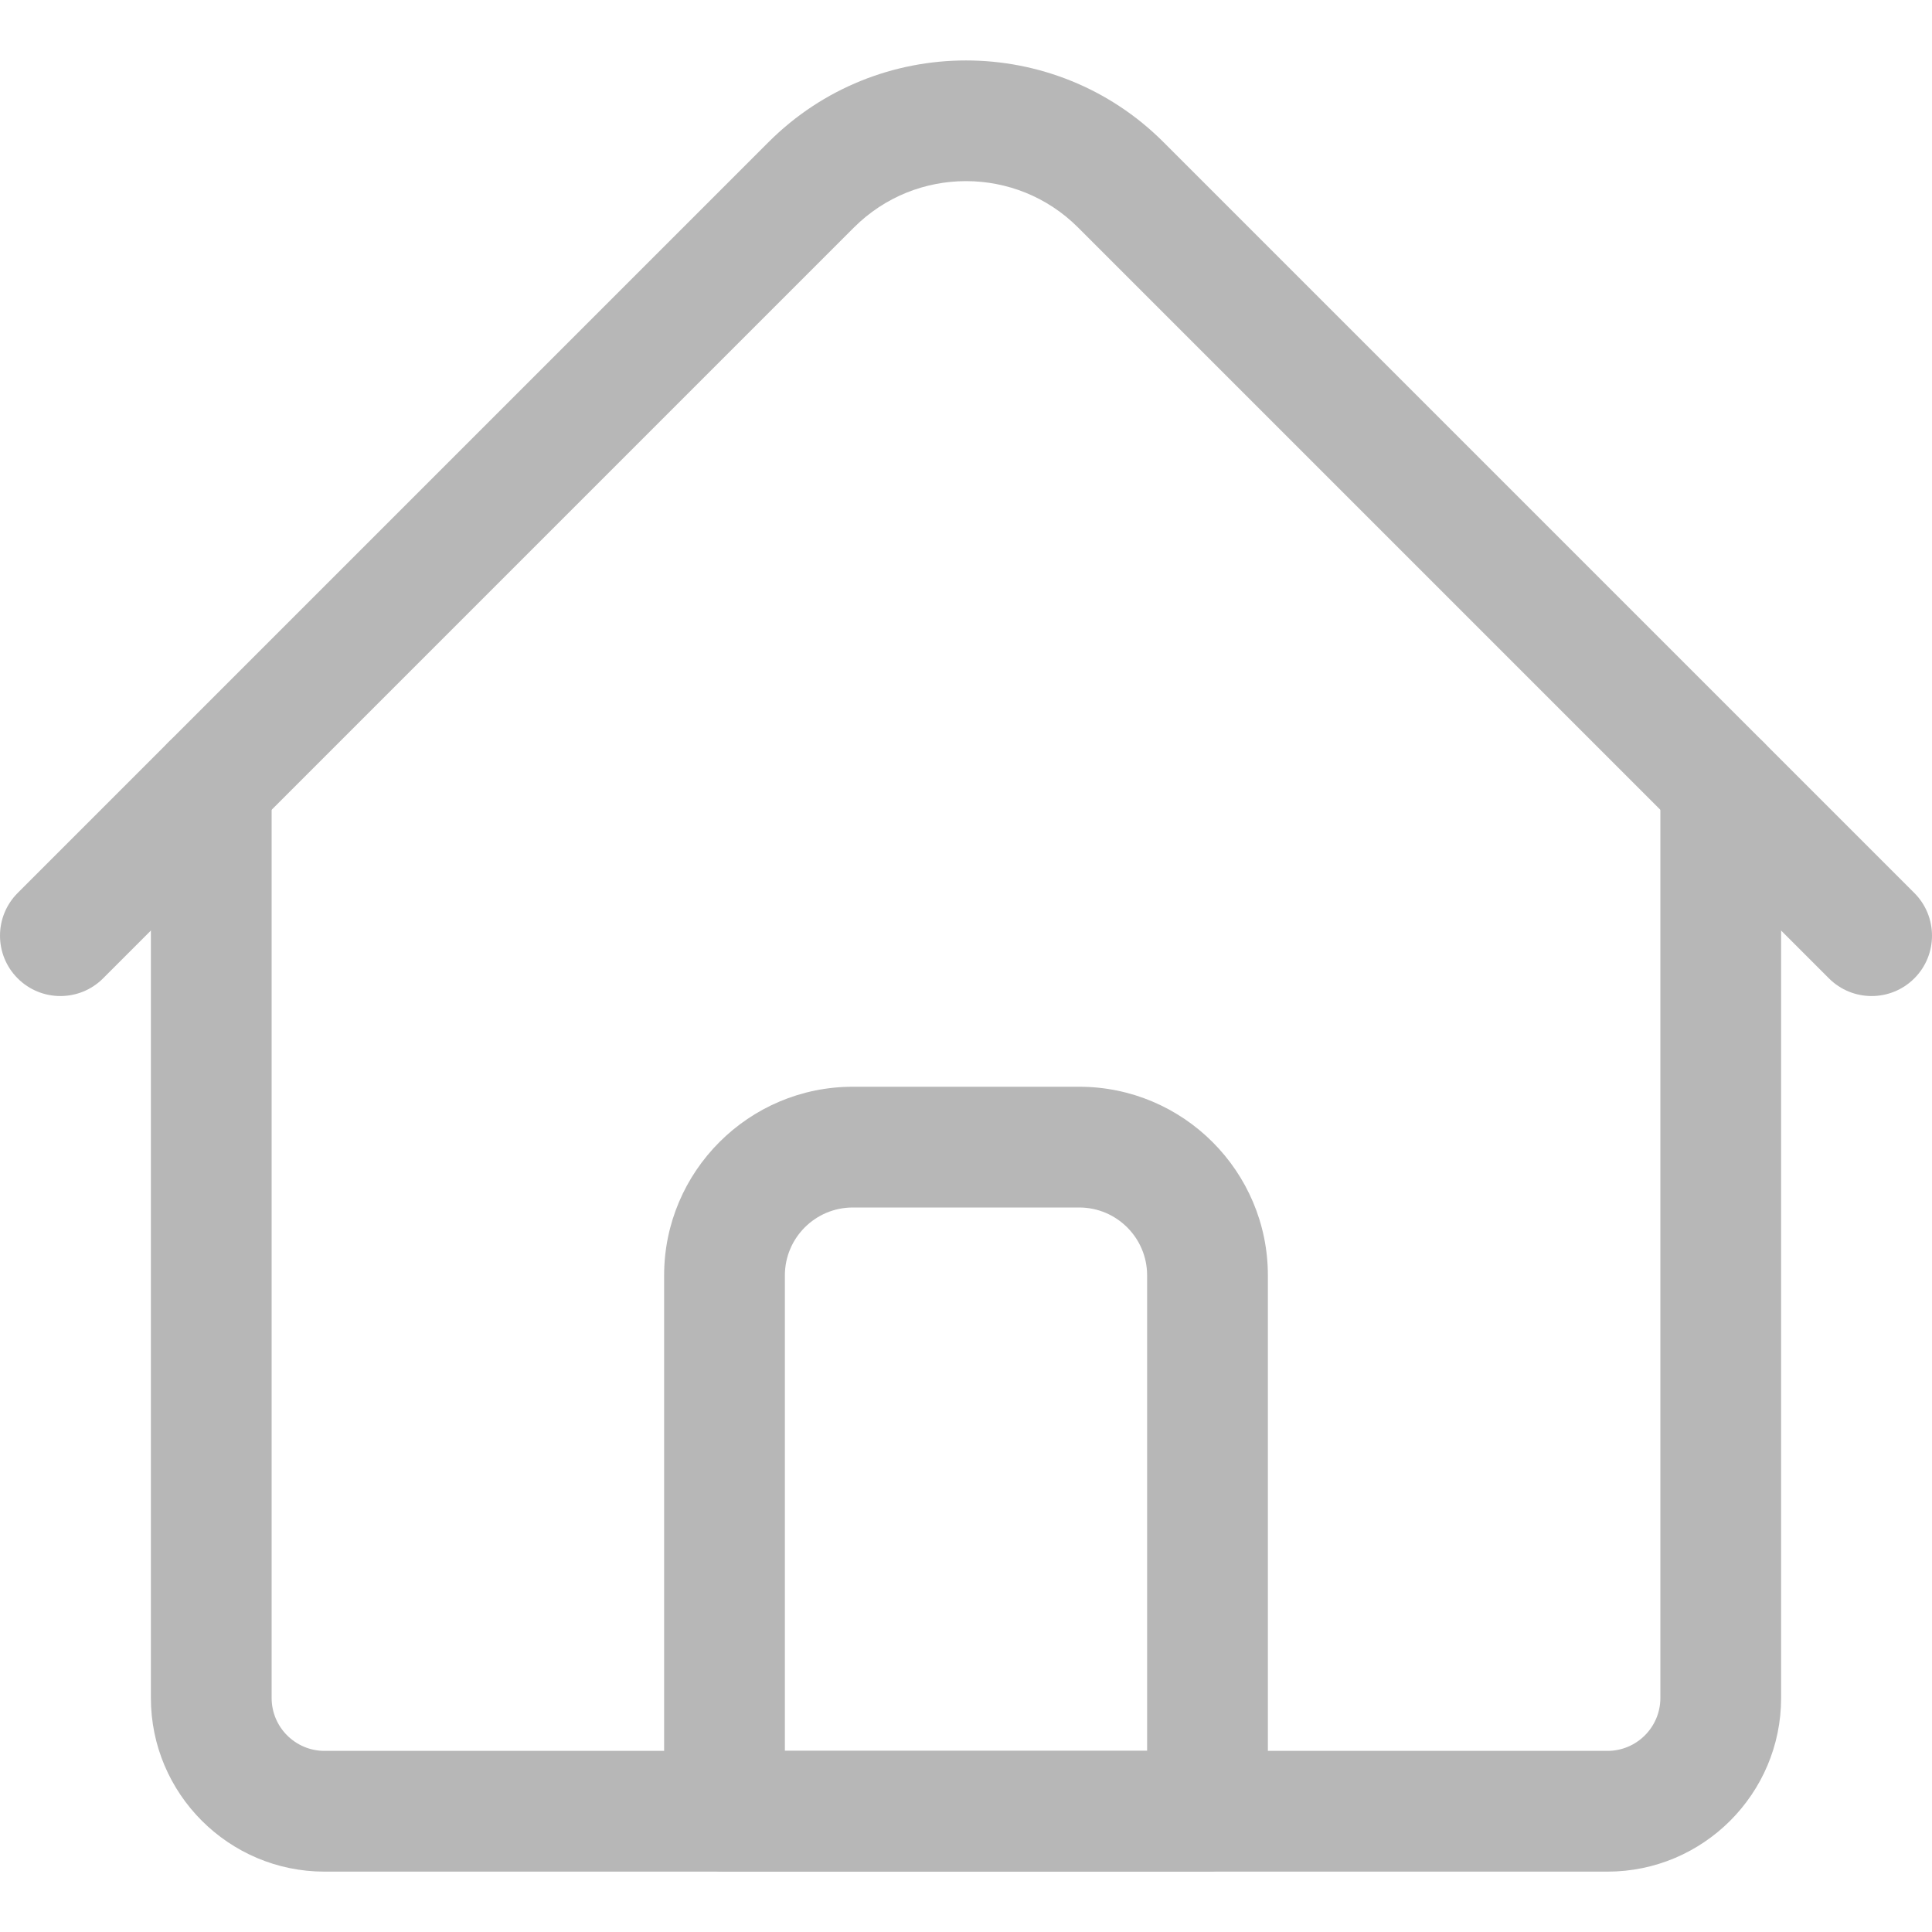 <svg width="20" height="20" viewBox="0 0 20 20" fill="#b7b7b7" xmlns="http://www.w3.org/2000/svg">
<path d="M16.641 19.375H3.359C2.369 19.375 1.562 18.569 1.562 17.578V8.124C1.562 7.779 1.842 7.499 2.188 7.499C2.533 7.499 2.812 7.779 2.812 8.124V17.578C2.812 17.88 3.058 18.125 3.359 18.125H16.641C16.942 18.125 17.188 17.88 17.188 17.578V8.124C17.188 7.779 17.467 7.499 17.812 7.499C18.158 7.499 18.438 7.779 18.438 8.124V17.578C18.438 18.569 17.631 19.375 16.641 19.375Z"/>
<path d="M19.375 10.311C19.215 10.311 19.055 10.25 18.933 10.128L11.16 2.355C10.52 1.715 9.48 1.715 8.84 2.355L1.067 10.128C0.823 10.372 0.427 10.372 0.183 10.128C-0.061 9.884 -0.061 9.488 0.183 9.244L7.956 1.471C9.083 0.344 10.917 0.344 12.044 1.471L19.817 9.244C20.061 9.488 20.061 9.884 19.817 10.128C19.695 10.25 19.535 10.311 19.375 10.311Z"/>
<path d="M12.5 19.375H7.5C7.155 19.375 6.875 19.095 6.875 18.75V13.203C6.875 12.126 7.751 11.25 8.828 11.25H11.172C12.249 11.25 13.125 12.126 13.125 13.203V18.75C13.125 19.095 12.845 19.375 12.5 19.375ZM8.125 18.125H11.875V13.203C11.875 12.815 11.56 12.5 11.172 12.5H8.828C8.44 12.5 8.125 12.815 8.125 13.203V18.125Z"/>
</svg>
